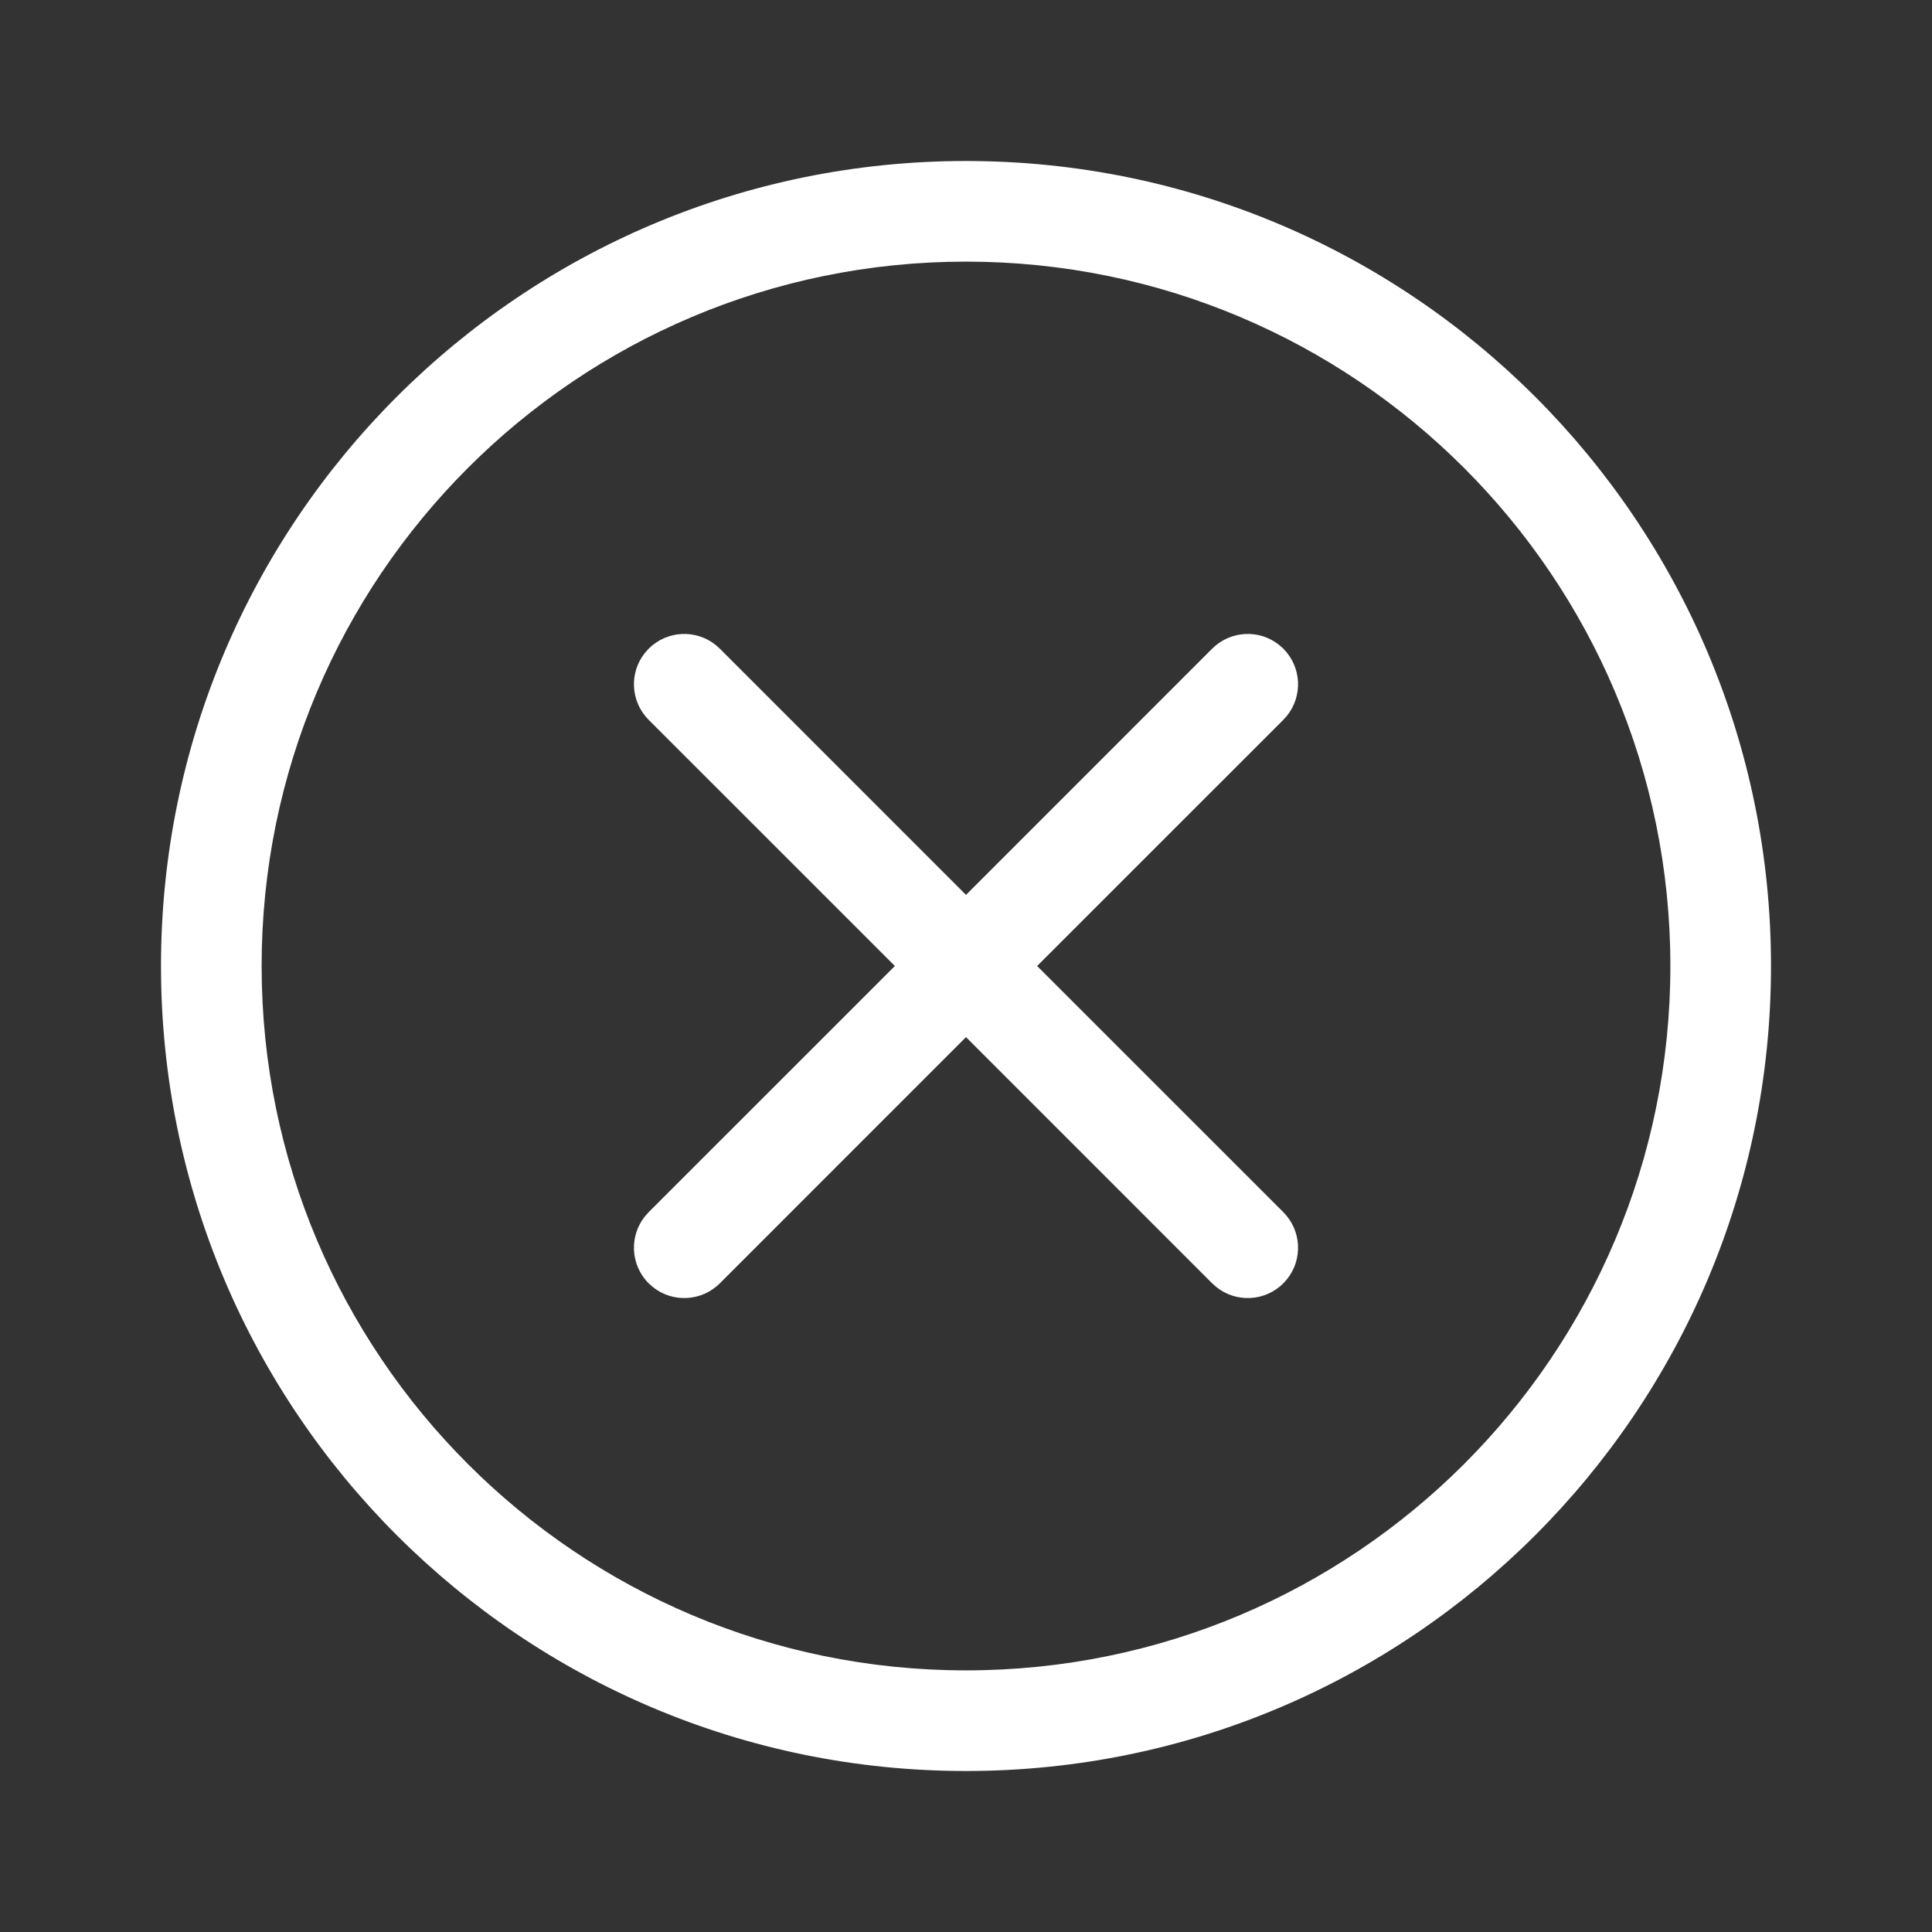 <?xml version="1.0" encoding="UTF-8"?>
<svg width="48px" height="48px" viewBox="0 0 48 48" version="1.1" xmlns="http://www.w3.org/2000/svg" xmlns:xlink="http://www.w3.org/1999/xlink">
    <rect x="0" y="0" width="48" height="48" fill="#333333" stroke="none"/>
    <!-- Uploaded to SVGRepo https://www.svgrepo.com -->
    <title>ic_fluent_dismiss_circle_48_regular</title>
    <desc>Created with Sketch.</desc>
    <g id="🔍-Product-Icons" stroke="none" stroke-width="1" fill="none" fill-rule="evenodd">
        <g id="ic_fluent_dismiss_circle_48_regular" fill="#212121" fill-rule="nonzero">
            <path style="fill: white" d="M24,4 C35.046,4 44,12.954 44,24 C44,35.046 35.046,44 24,44 C12.954,44 4,35.046 4,24 C4,12.954 12.954,4 24,4 Z M24,6.5 C14.335,6.5 6.5,14.335 6.5,24 C6.5,33.665 14.335,41.5 24,41.5 C33.665,41.5 41.5,33.665 41.5,24 C41.5,14.335 33.665,6.5 24,6.5 Z M17.782,16.025 L17.884,16.116 L24,22.233 L30.116,16.116 C30.572,15.661 31.292,15.63 31.782,16.025 L31.884,16.116 C32.339,16.572 32.37,17.292 31.975,17.782 L31.884,17.884 L25.767,24 L31.884,30.116 C32.339,30.572 32.37,31.292 31.975,31.782 L31.884,31.884 C31.428,32.339 30.708,32.37 30.218,31.975 L30.116,31.884 L24,25.767 L17.884,31.884 C17.428,32.339 16.708,32.37 16.218,31.975 L16.116,31.884 C15.661,31.428 15.63,30.708 16.025,30.218 L16.116,30.116 L22.233,24 L16.116,17.884 C15.661,17.428 15.63,16.708 16.025,16.218 L16.116,16.116 C16.572,15.661 17.292,15.63 17.782,16.025 Z" id="🎨-Color"></path>
        </g>
    </g>
</svg>